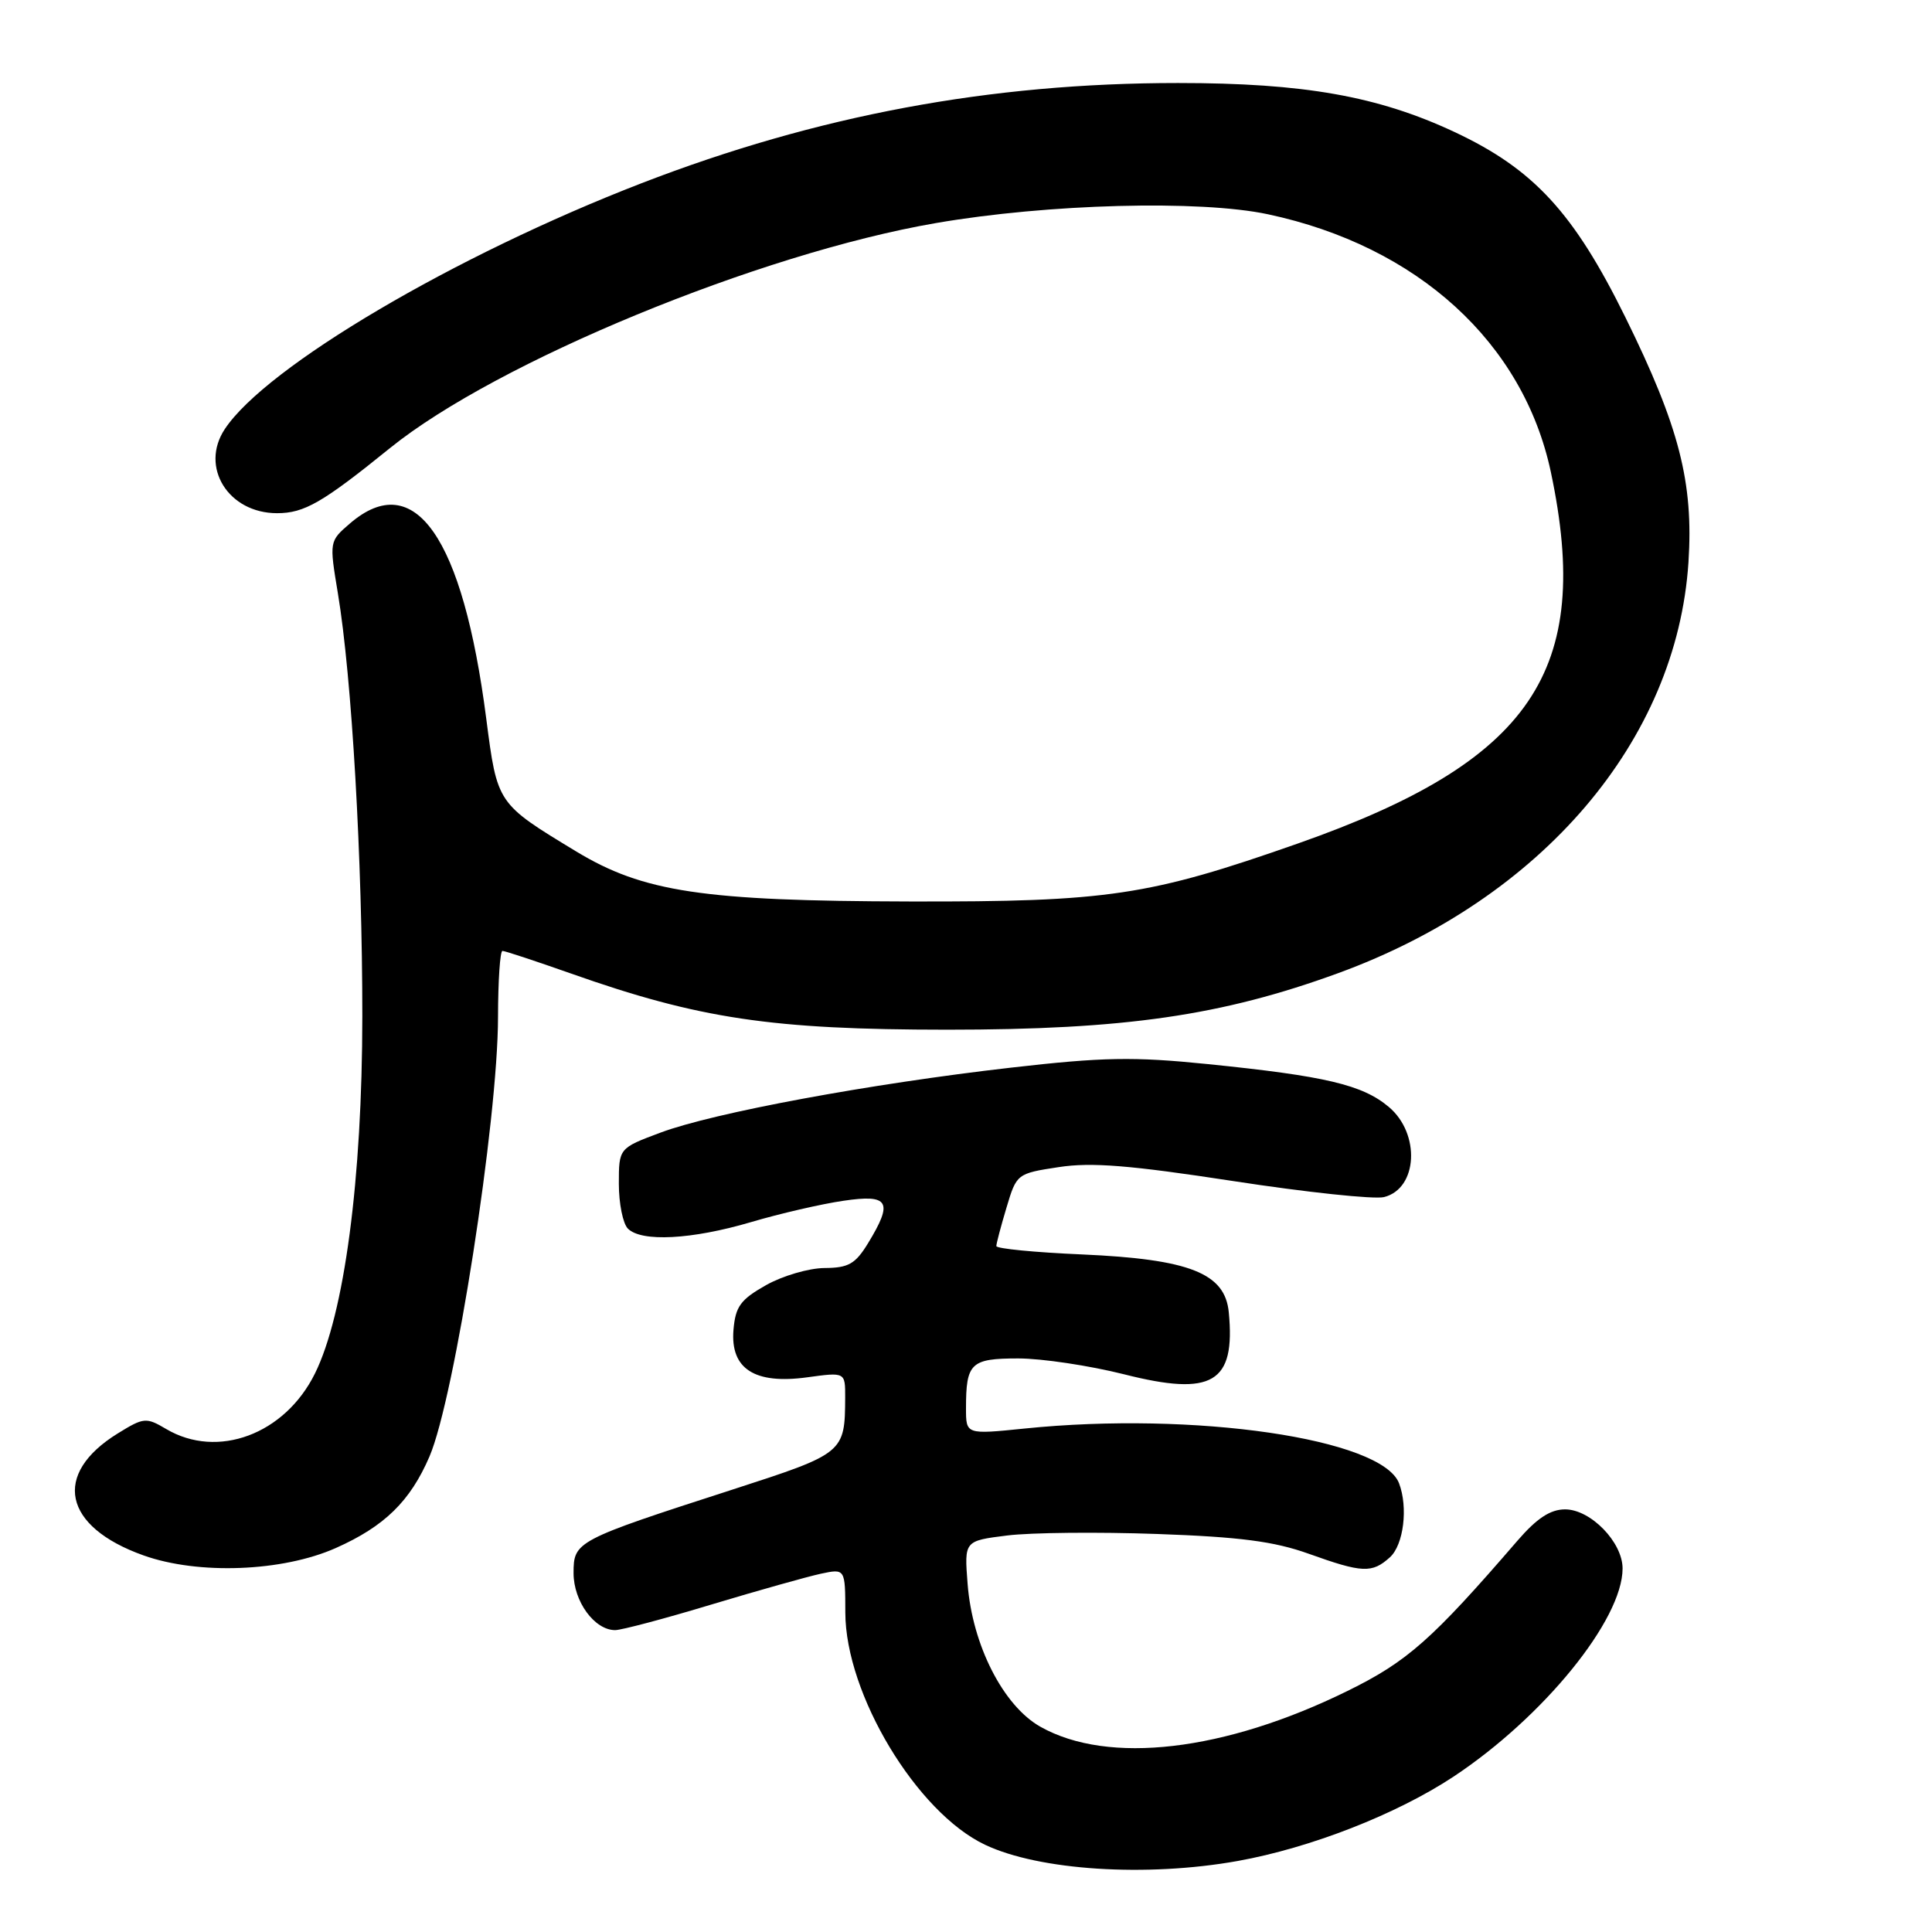 <?xml version="1.0" encoding="UTF-8" standalone="no"?>
<!DOCTYPE svg PUBLIC "-//W3C//DTD SVG 1.1//EN" "http://www.w3.org/Graphics/SVG/1.1/DTD/svg11.dtd" >
<svg xmlns="http://www.w3.org/2000/svg" xmlns:xlink="http://www.w3.org/1999/xlink" version="1.1" viewBox="0 0 256 256">
 <g >
 <path fill="currentColor"
d=" M 164.00 246.59 C 173.64 244.86 185.02 240.41 192.56 235.44 C 204.51 227.53 215.00 214.63 215.00 207.83 C 215.00 204.35 210.77 200.00 207.38 200.00 C 205.43 200.00 203.64 201.18 201.08 204.14 C 189.72 217.30 186.48 220.16 178.55 224.06 C 162.26 232.07 146.87 233.87 137.87 228.81 C 132.94 226.04 128.83 217.98 128.21 209.84 C 127.77 204.17 127.77 204.17 133.46 203.46 C 136.58 203.07 145.52 202.98 153.32 203.26 C 164.30 203.65 168.83 204.24 173.41 205.88 C 180.52 208.43 181.80 208.49 184.17 206.35 C 185.99 204.70 186.60 199.74 185.38 196.54 C 183.11 190.62 158.26 186.99 135.75 189.29 C 128.00 190.08 128.00 190.08 128.00 186.62 C 128.00 180.60 128.62 180.00 134.92 180.00 C 138.05 180.00 144.36 180.95 148.94 182.10 C 160.66 185.07 163.72 183.25 162.82 173.89 C 162.33 168.70 157.63 166.85 143.39 166.22 C 137.12 165.95 132.01 165.45 132.02 165.11 C 132.02 164.77 132.63 162.47 133.37 160.00 C 134.70 155.54 134.76 155.49 140.28 154.65 C 144.61 153.98 149.74 154.40 163.43 156.50 C 173.11 157.99 182.09 158.94 183.39 158.62 C 187.86 157.50 188.24 150.23 184.03 146.68 C 180.54 143.74 175.65 142.58 159.95 140.99 C 150.19 140.00 146.14 140.07 133.95 141.47 C 115.24 143.61 94.55 147.45 87.54 150.07 C 82.00 152.14 82.00 152.14 82.00 156.87 C 82.00 159.47 82.54 162.14 83.20 162.80 C 85.00 164.60 91.66 164.25 99.50 161.94 C 103.35 160.80 108.86 159.53 111.75 159.11 C 117.82 158.21 118.39 159.21 115.01 164.75 C 113.34 167.48 112.43 168.00 109.26 168.02 C 107.19 168.03 103.70 169.05 101.50 170.29 C 98.12 172.20 97.45 173.12 97.19 176.21 C 96.76 181.38 99.99 183.46 106.97 182.50 C 112.00 181.81 112.00 181.81 111.99 185.16 C 111.96 192.51 111.85 192.59 97.14 197.35 C 76.26 204.10 76.00 204.24 76.00 208.45 C 76.00 212.20 78.78 216.00 81.51 216.00 C 82.34 216.00 88.08 214.48 94.26 212.61 C 100.44 210.75 106.96 208.92 108.75 208.53 C 112.00 207.84 112.00 207.84 112.01 213.67 C 112.03 224.47 121.45 240.14 130.52 244.44 C 137.69 247.84 151.89 248.76 164.00 246.59 Z  M 44.50 205.12 C 50.95 202.25 54.36 198.92 56.91 192.99 C 60.24 185.24 65.98 148.43 65.99 134.75 C 66.00 129.94 66.26 126.00 66.58 126.00 C 66.90 126.00 70.98 127.35 75.64 128.99 C 92.65 135.00 102.27 136.43 125.50 136.44 C 149.02 136.44 161.85 134.59 177.31 128.95 C 204.31 119.09 222.19 98.12 223.73 74.50 C 224.41 63.93 222.52 56.56 215.39 42.08 C 208.54 28.18 203.22 22.41 192.75 17.50 C 182.59 12.74 172.77 11.00 156.09 11.00 C 131.21 11.00 108.28 15.28 85.00 24.28 C 60.20 33.87 35.27 48.58 29.79 56.85 C 26.45 61.88 30.25 68.00 36.71 68.00 C 40.32 68.00 42.72 66.62 51.68 59.37 C 65.79 47.96 100.66 33.58 124.00 29.56 C 138.83 27.00 158.98 26.47 168.00 28.39 C 187.83 32.61 201.86 45.40 205.50 62.57 C 211.08 88.95 202.95 100.88 172.00 111.76 C 152.24 118.70 146.83 119.51 120.50 119.45 C 93.14 119.39 85.23 118.20 76.33 112.81 C 65.84 106.45 65.90 106.54 64.43 95.22 C 61.32 71.14 54.93 62.00 46.37 69.36 C 43.63 71.72 43.63 71.73 44.77 78.61 C 46.62 89.70 48.02 114.02 48.01 134.65 C 48.00 156.26 45.63 174.13 41.73 182.00 C 37.74 190.06 28.83 193.38 22.02 189.35 C 19.36 187.78 19.05 187.81 15.60 189.94 C 6.88 195.33 8.35 202.30 19.02 206.10 C 26.28 208.69 37.44 208.26 44.50 205.12 Z "/>
</g>
</svg>